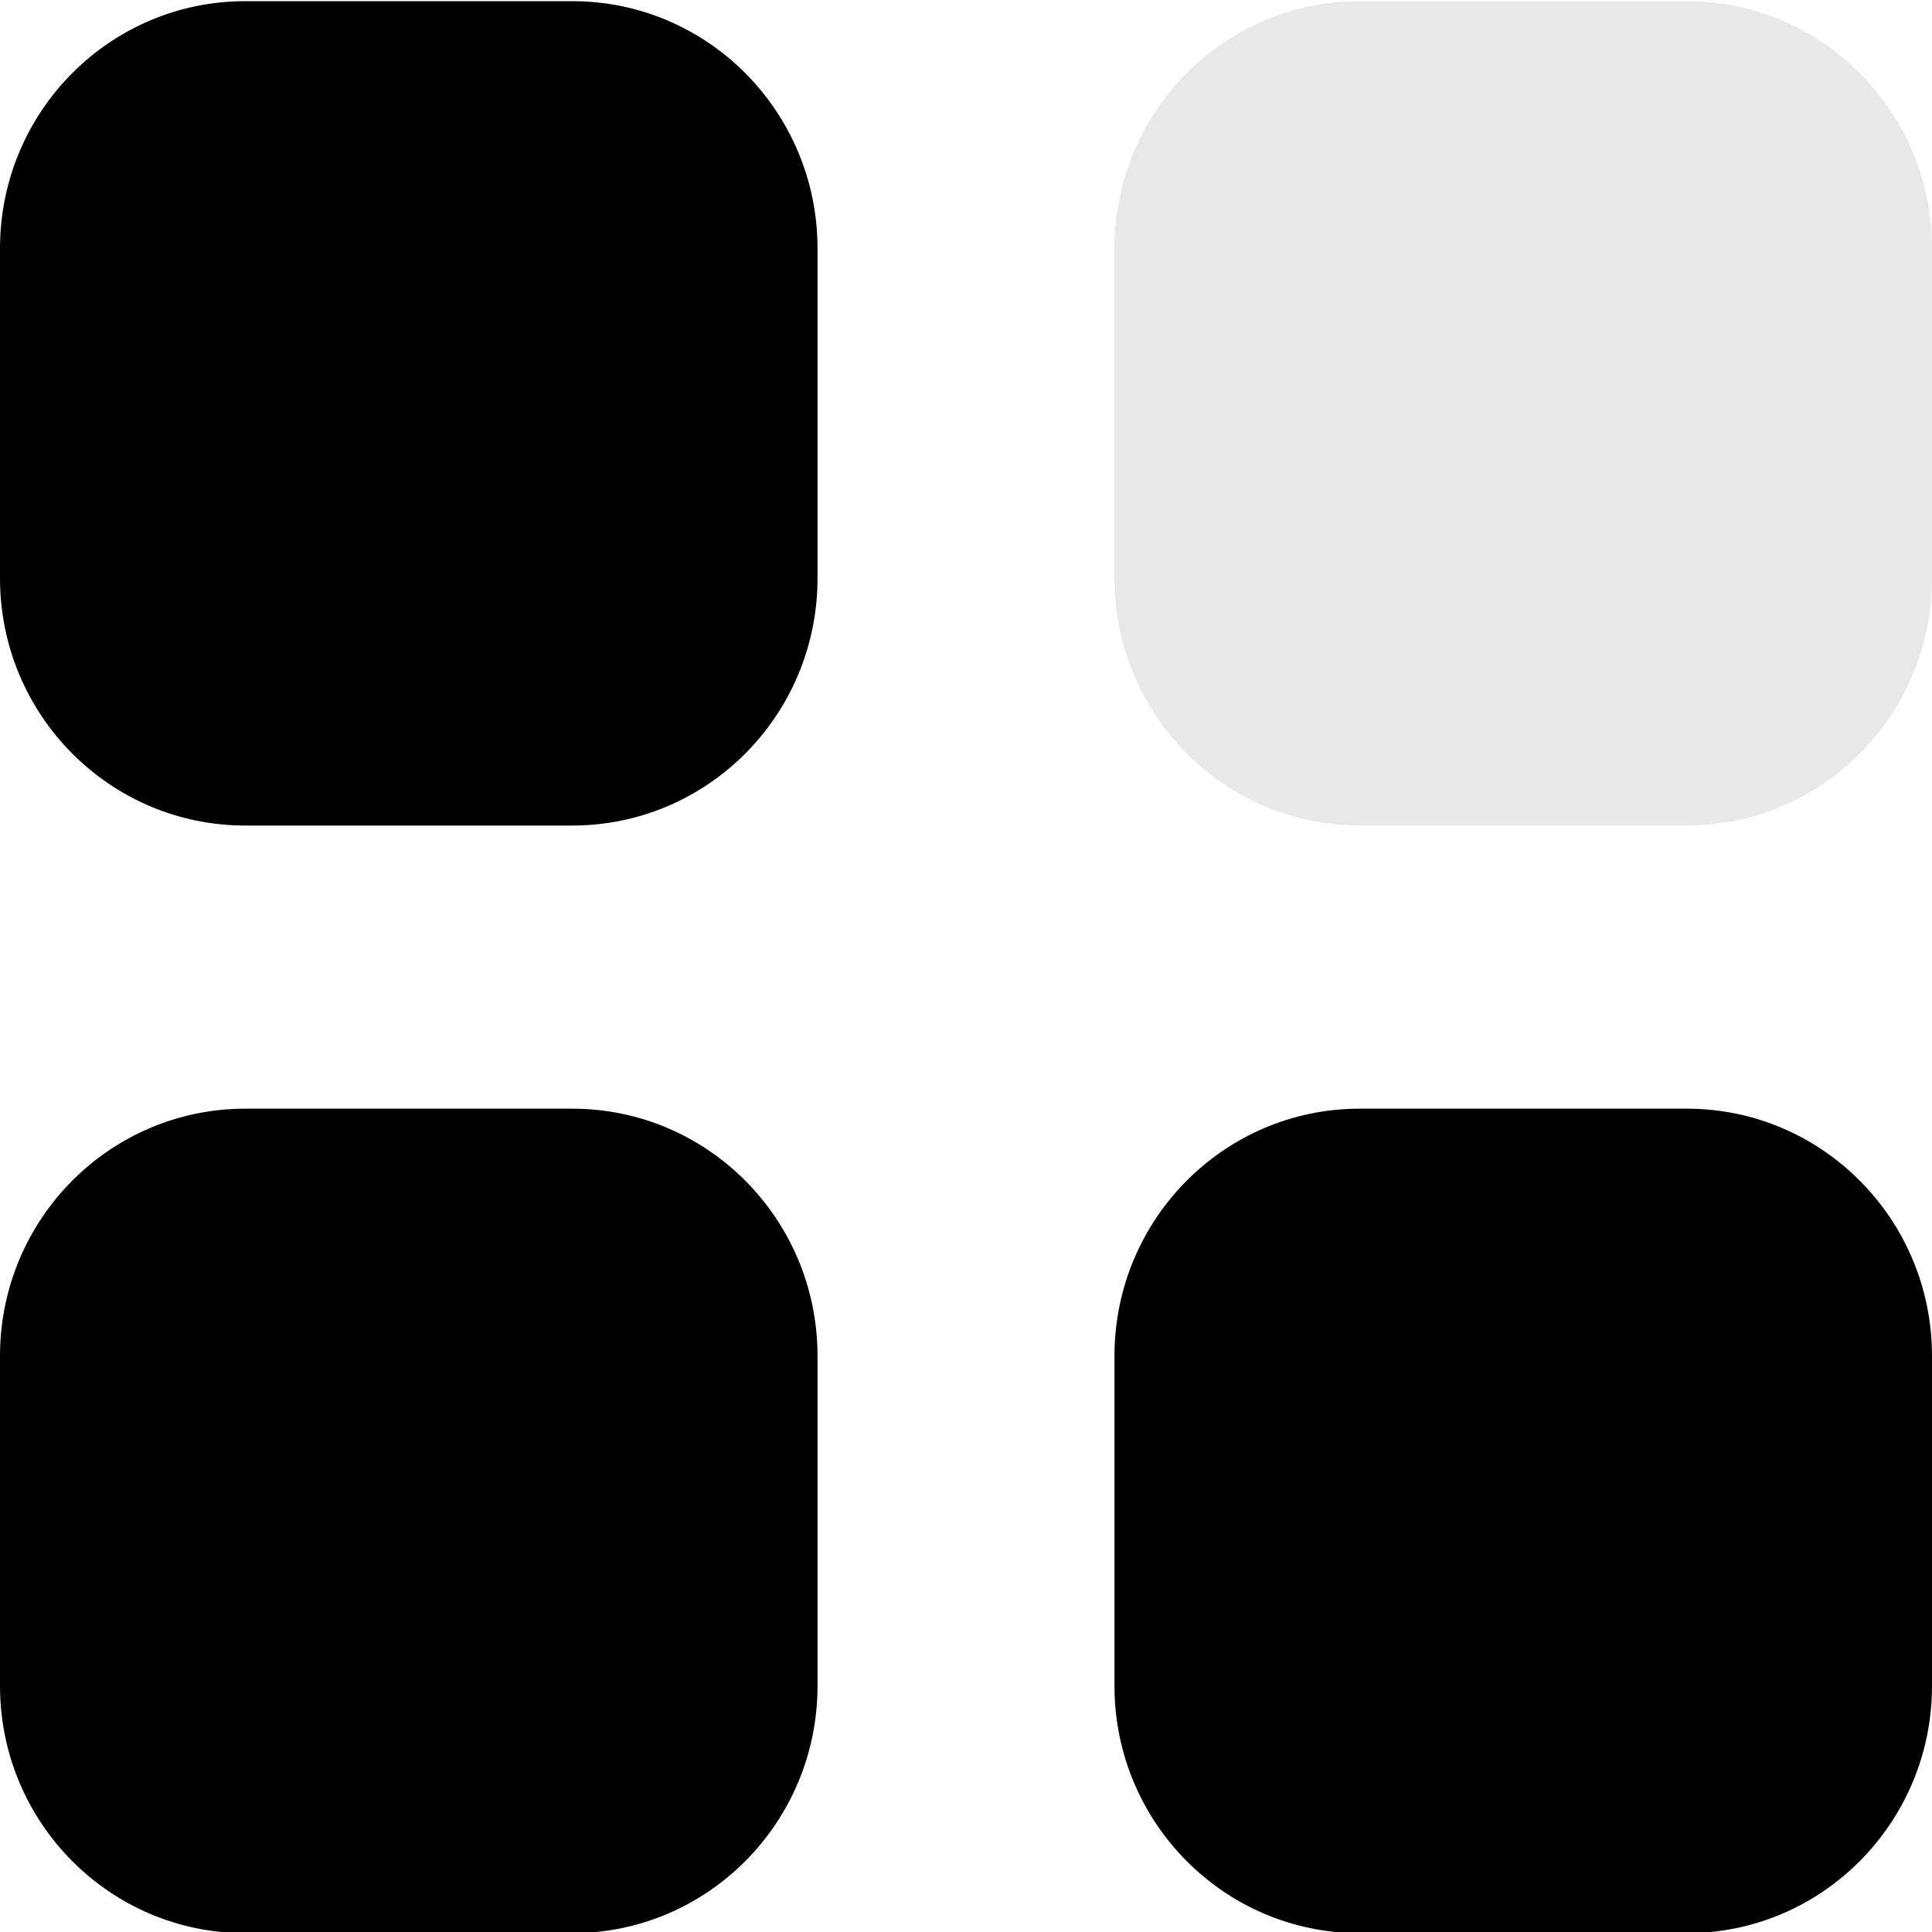 <svg width="20" height="20" viewBox="0 0 20 20" fill="none" xmlns="http://www.w3.org/2000/svg">
<path opacity="0.4" d="M14.076 0.012H17.462C18.864 0.012 20 1.158 20 2.572V5.986C20 7.4 18.864 8.546 17.462 8.546H14.076C12.673 8.546 11.537 7.4 11.537 5.986V2.572C11.537 1.158 12.673 0.012 14.076 0.012Z" fill="rgba(143,143,143,0.5)"/>
<path fill-rule="evenodd" clip-rule="evenodd" d="M2.539 0.012H5.924C7.327 0.012 8.463 1.158 8.463 2.572V5.986C8.463 7.4 7.327 8.546 5.924 8.546H2.539C1.136 8.546 0 7.4 0 5.986V2.572C0 1.158 1.136 0.012 2.539 0.012ZM2.539 11.477H5.924C7.327 11.477 8.463 12.623 8.463 14.037V17.452C8.463 18.865 7.327 20.012 5.924 20.012H2.539C1.136 20.012 0 18.865 0 17.452V14.037C0 12.623 1.136 11.477 2.539 11.477ZM17.462 11.477H14.075C12.673 11.477 11.537 12.623 11.537 14.037V17.452C11.537 18.865 12.673 20.012 14.075 20.012H17.462C18.864 20.012 20 18.865 20 17.452V14.037C20 12.623 18.864 11.477 17.462 11.477Z" fill="currentColor"/>
</svg>
